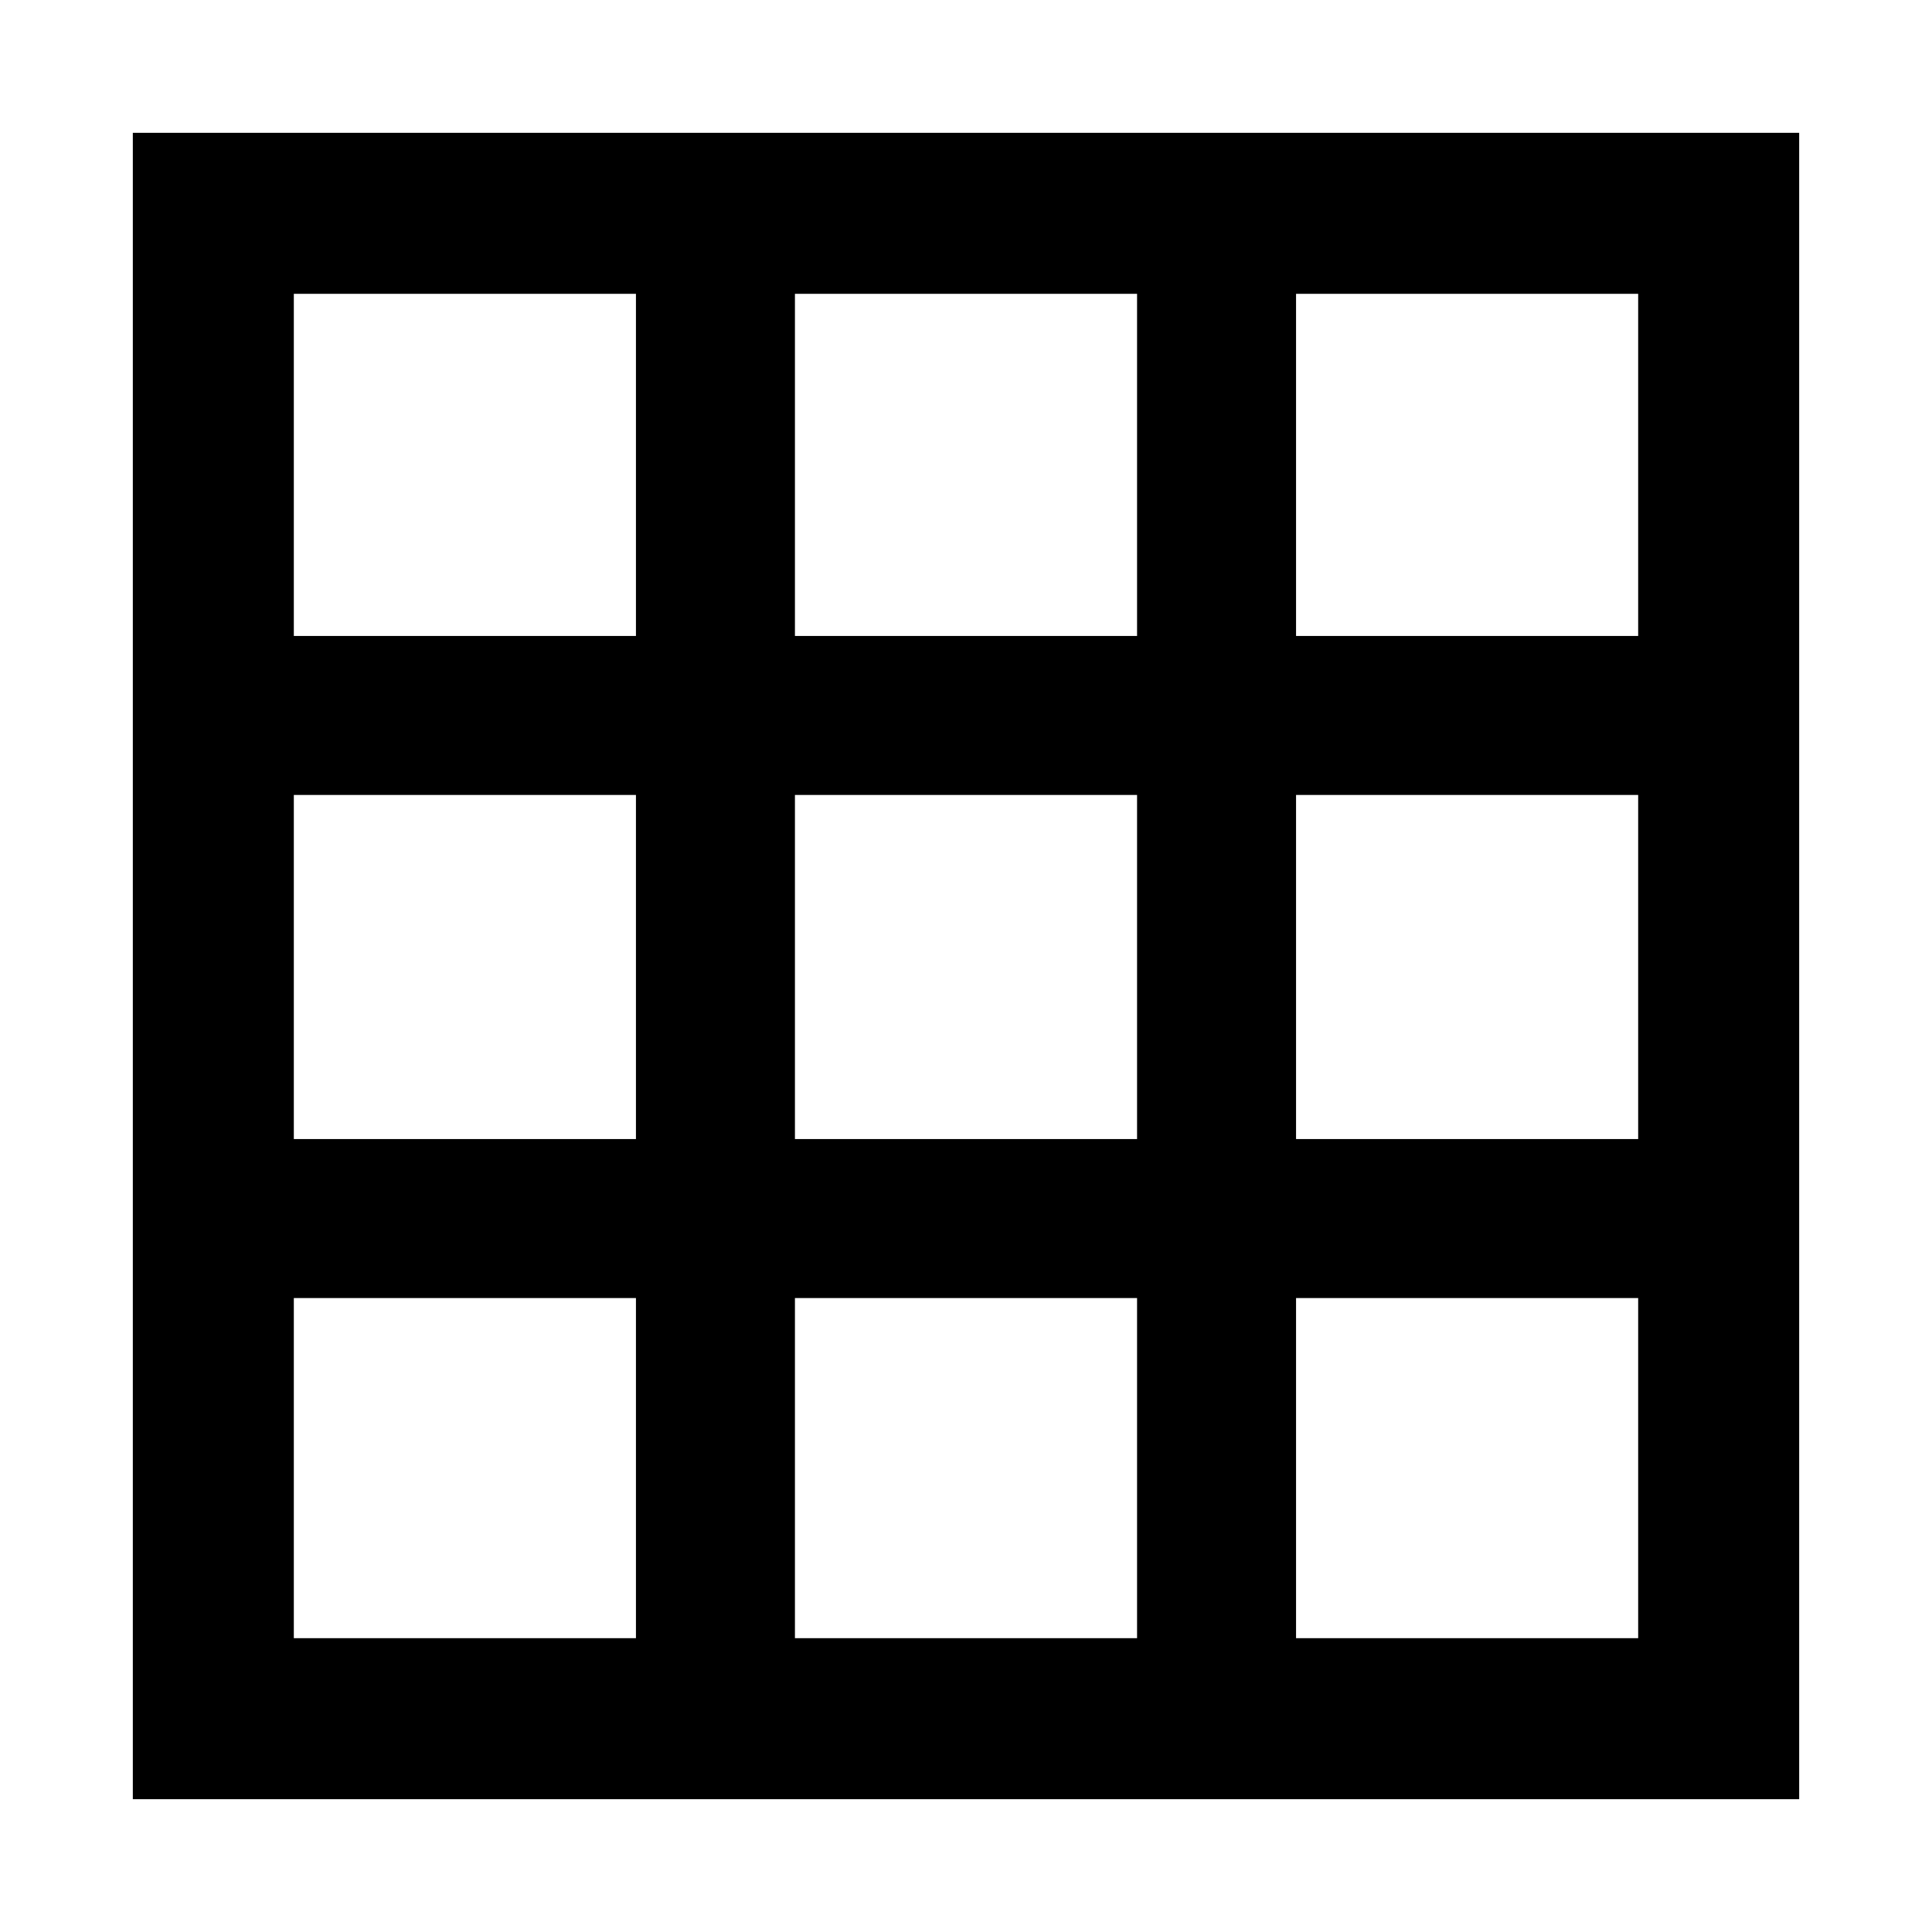<svg xmlns="http://www.w3.org/2000/svg" width="48" height="48"><path d="M3.3 44.7V3.3h41.4v41.4zm4-4h8.5v-8.45H7.3zm0-12.4h8.5v-8.55H7.3zm0-12.5h8.5V7.3H7.3zm12.45 24.9h8.5v-8.45h-8.5zm0-12.4h8.5v-8.55h-8.5zm0-12.5h8.5V7.3h-8.5zM32.2 40.7h8.5v-8.45h-8.5zm0-12.4h8.5v-8.55h-8.5zm0-12.5h8.5V7.3h-8.5z"/></svg>